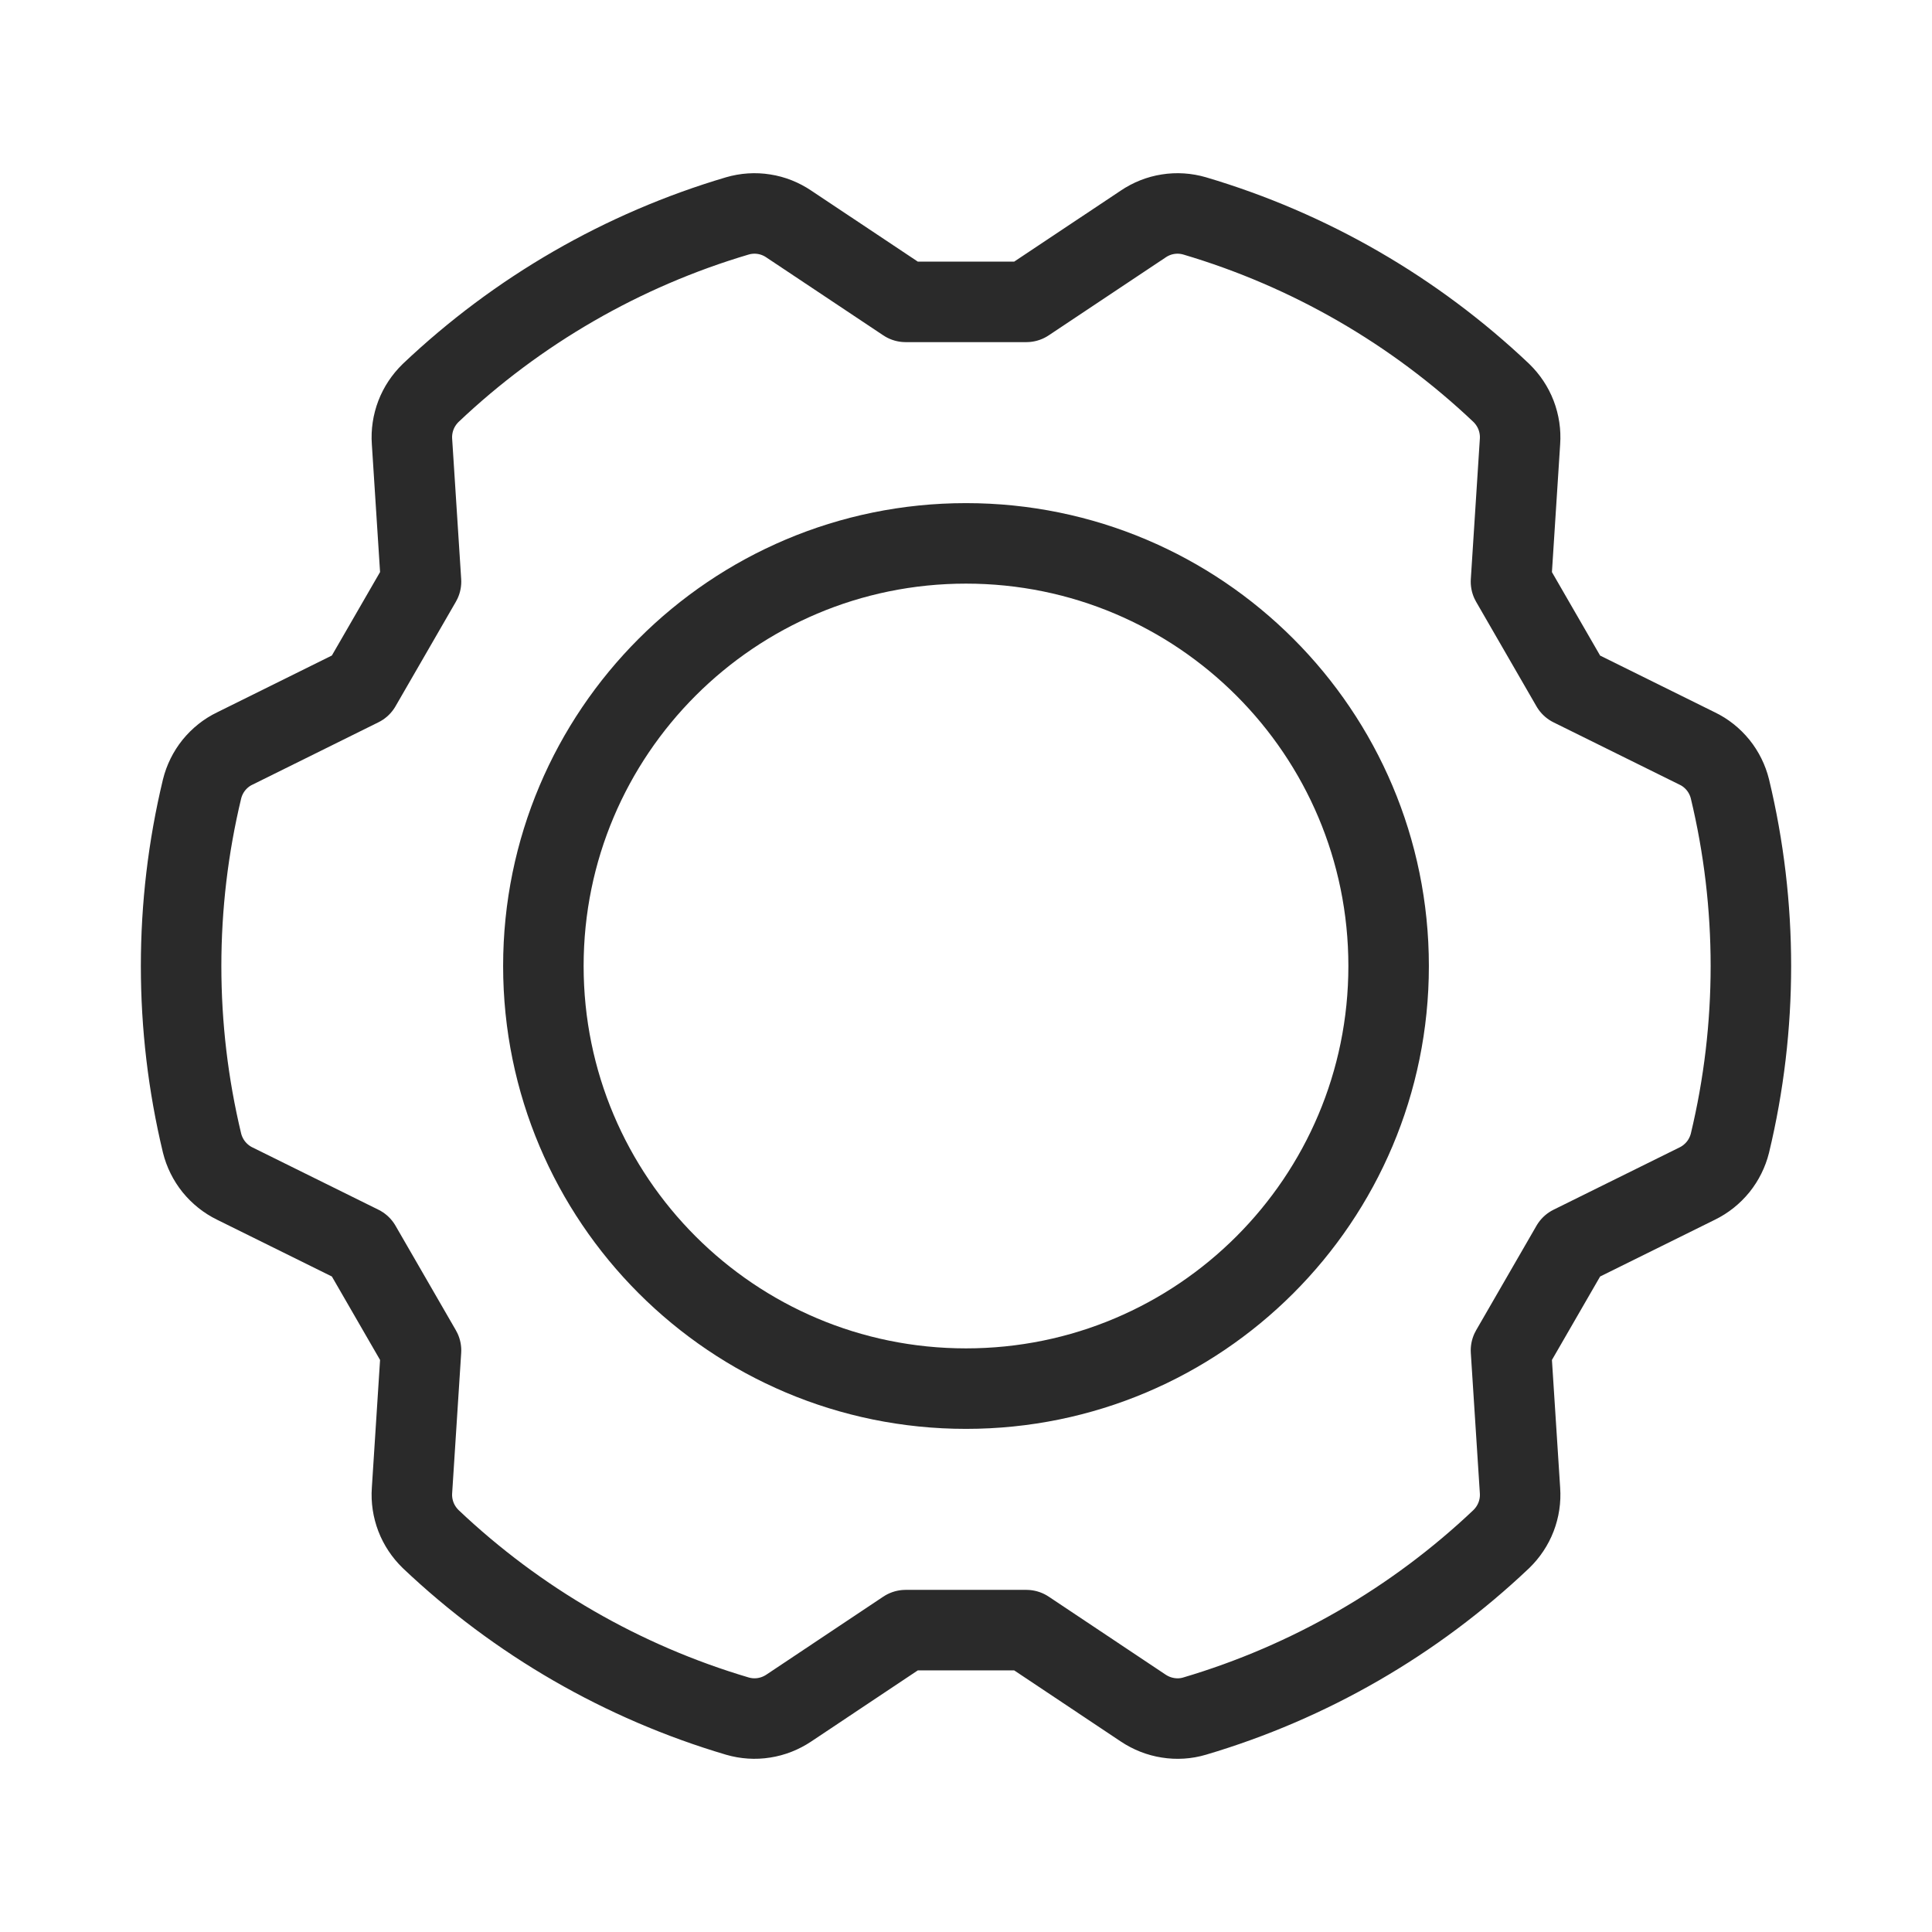 <svg width="24" height="24" viewBox="0 0 24 24" fill="none" xmlns="http://www.w3.org/2000/svg">
<path d="M12 17.25C14.9 17.25 17.25 14.9 17.25 12C17.25 9.101 14.9 6.75 12 6.75C9.101 6.75 6.75 9.101 6.75 12C6.75 14.9 9.101 17.25 12 17.25Z" stroke="#2A2A2A" stroke-linecap="round" stroke-linejoin="round"/>
<path d="M5.23 16.775L5.118 18.515C5.11 18.627 5.127 18.738 5.167 18.843C5.207 18.947 5.27 19.041 5.35 19.119C6.429 20.142 7.734 20.896 9.16 21.318C9.267 21.349 9.38 21.357 9.491 21.339C9.601 21.322 9.706 21.28 9.799 21.218L11.25 20.25H12.75L14.201 21.218C14.294 21.28 14.399 21.322 14.509 21.339C14.62 21.357 14.733 21.35 14.84 21.318C16.266 20.896 17.571 20.142 18.65 19.119C18.73 19.041 18.793 18.947 18.833 18.843C18.873 18.739 18.89 18.627 18.882 18.515L18.77 16.775L19.52 15.476L21.083 14.703C21.184 14.654 21.272 14.583 21.343 14.496C21.413 14.409 21.463 14.308 21.49 14.2C21.837 12.754 21.837 11.246 21.49 9.801C21.463 9.692 21.413 9.591 21.343 9.504C21.272 9.417 21.184 9.346 21.083 9.298L19.52 8.525L18.77 7.226L18.882 5.485C18.89 5.374 18.873 5.262 18.833 5.157C18.793 5.053 18.73 4.959 18.65 4.881C17.571 3.858 16.266 3.104 14.84 2.682C14.733 2.651 14.62 2.643 14.509 2.661C14.399 2.678 14.294 2.72 14.201 2.783L12.75 3.75H11.25L9.799 2.783C9.706 2.72 9.601 2.678 9.491 2.661C9.38 2.643 9.267 2.651 9.16 2.682C7.734 3.104 6.429 3.858 5.35 4.881C5.27 4.959 5.207 5.053 5.167 5.157C5.127 5.262 5.11 5.374 5.118 5.485L5.23 7.225L4.48 8.524L2.917 9.298C2.816 9.346 2.728 9.417 2.657 9.504C2.587 9.591 2.537 9.692 2.51 9.801C2.163 11.246 2.163 12.754 2.51 14.2C2.537 14.308 2.587 14.409 2.657 14.496C2.728 14.583 2.816 14.654 2.917 14.703L4.48 15.476L5.23 16.775Z" stroke="#2A2A2A" stroke-linecap="round" stroke-linejoin="round"/>
</svg>

